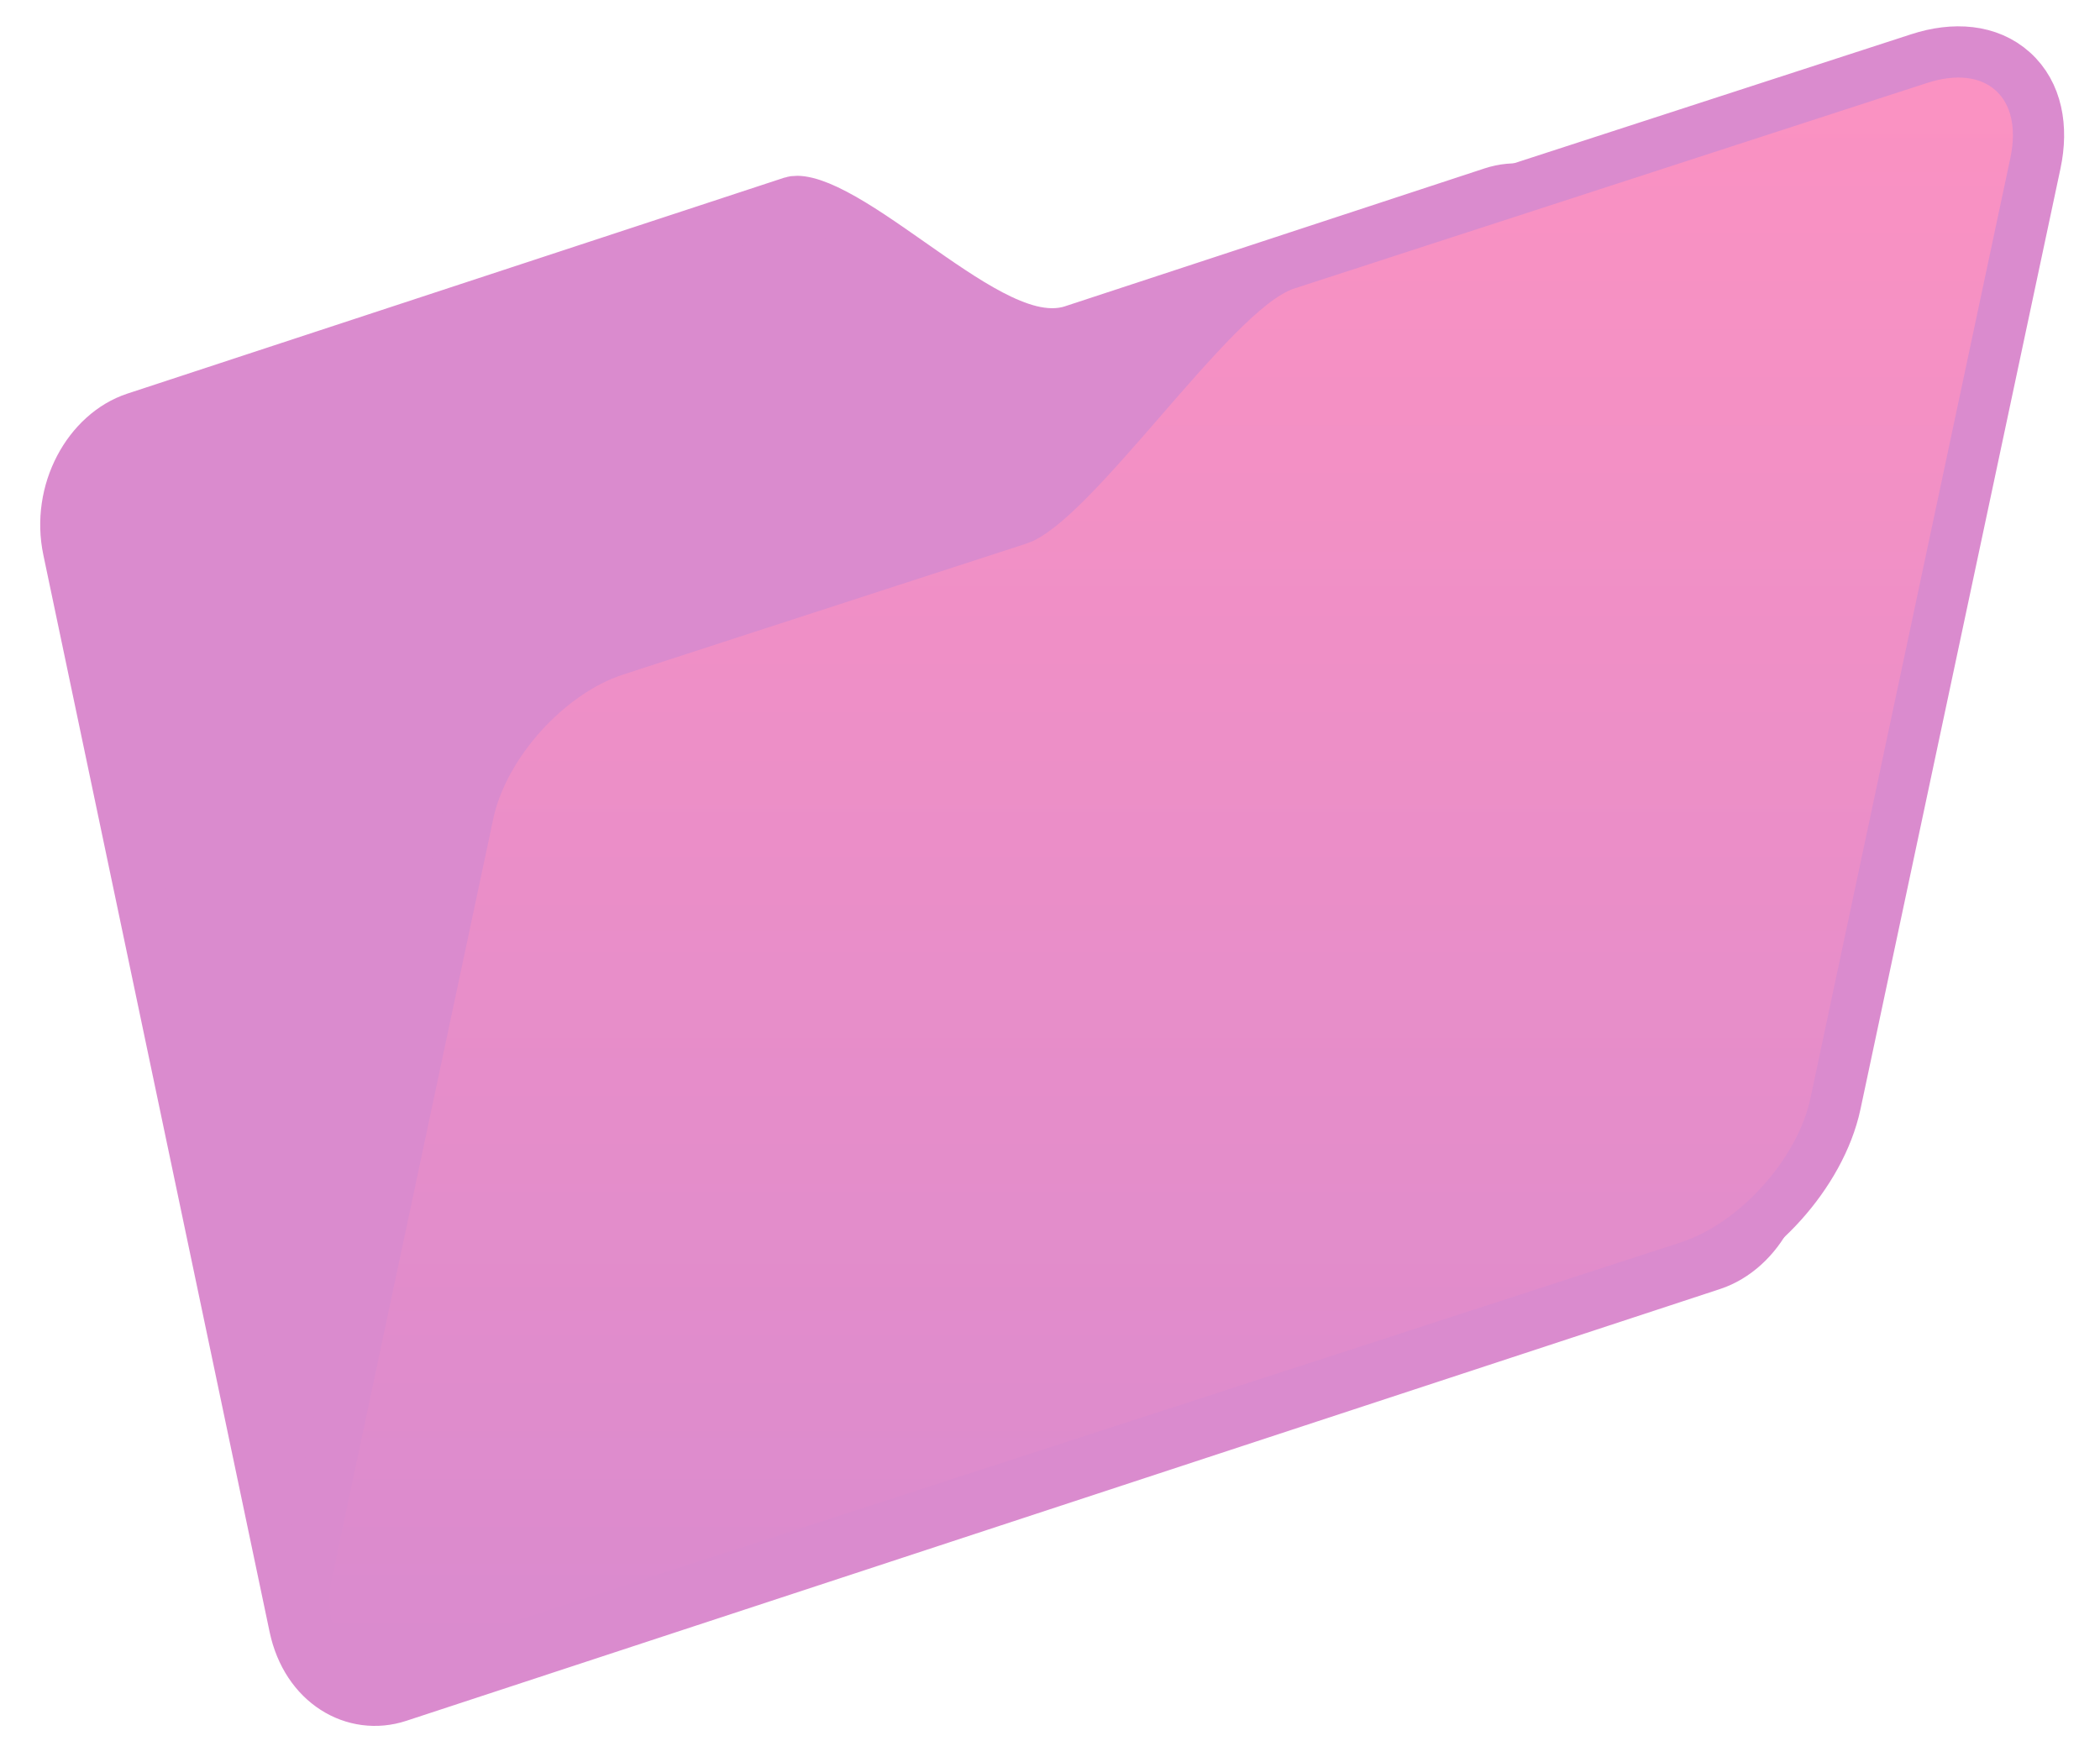 <svg width="41" height="34" viewBox="0 0 41 34" fill="none" xmlns="http://www.w3.org/2000/svg">
<g opacity="0.5">
<path d="M5.753 31.764L1.336 10.736C1.096 9.597 1.731 8.461 2.644 8.161L15.467 3.945C15.509 3.931 15.594 3.922 15.746 3.959C15.897 3.996 16.081 4.071 16.299 4.186C16.738 4.416 17.234 4.763 17.765 5.135L17.782 5.147C18.293 5.505 18.838 5.888 19.34 6.151C19.595 6.285 19.86 6.4 20.12 6.464C20.379 6.527 20.668 6.549 20.949 6.456L29.139 3.764C29.996 3.482 30.928 4.016 31.162 5.128L34.732 22.121C34.971 23.261 34.336 24.397 33.424 24.697L7.777 33.128C6.919 33.41 5.987 32.876 5.753 31.764Z" fill="#B5179E" stroke="#B5179E"/>
<path d="M35.835 21.554L39.74 3.184C39.887 2.491 39.771 1.821 39.298 1.395C38.825 0.969 38.147 0.924 37.473 1.143L25.115 5.158C24.877 5.236 24.644 5.387 24.431 5.553C24.212 5.725 23.982 5.939 23.749 6.173C23.288 6.639 22.783 7.22 22.292 7.785L22.285 7.794C21.785 8.369 21.301 8.926 20.865 9.366C20.648 9.585 20.451 9.767 20.278 9.902C20.098 10.042 19.974 10.11 19.9 10.134L12.008 12.698C11.331 12.918 10.69 13.386 10.189 13.942C9.688 14.499 9.29 15.185 9.142 15.881L5.987 30.727C5.839 31.42 5.955 32.089 6.428 32.515C6.902 32.941 7.58 32.987 8.253 32.768L32.969 24.737C33.646 24.517 34.287 24.05 34.788 23.493C35.289 22.936 35.687 22.25 35.835 21.554Z" fill="url(#paint0_linear_85_2)" stroke="#B5179E"/>
</g>
<defs>
<linearGradient id="paint0_linear_85_2" x1="22.863" y1="1.514" x2="22.863" y2="32.397" gradientUnits="userSpaceOnUse">
<stop stop-color="#F72585"/>
<stop offset="1" stop-color="#B5179E"/>
</linearGradient>
</defs>
</svg>
